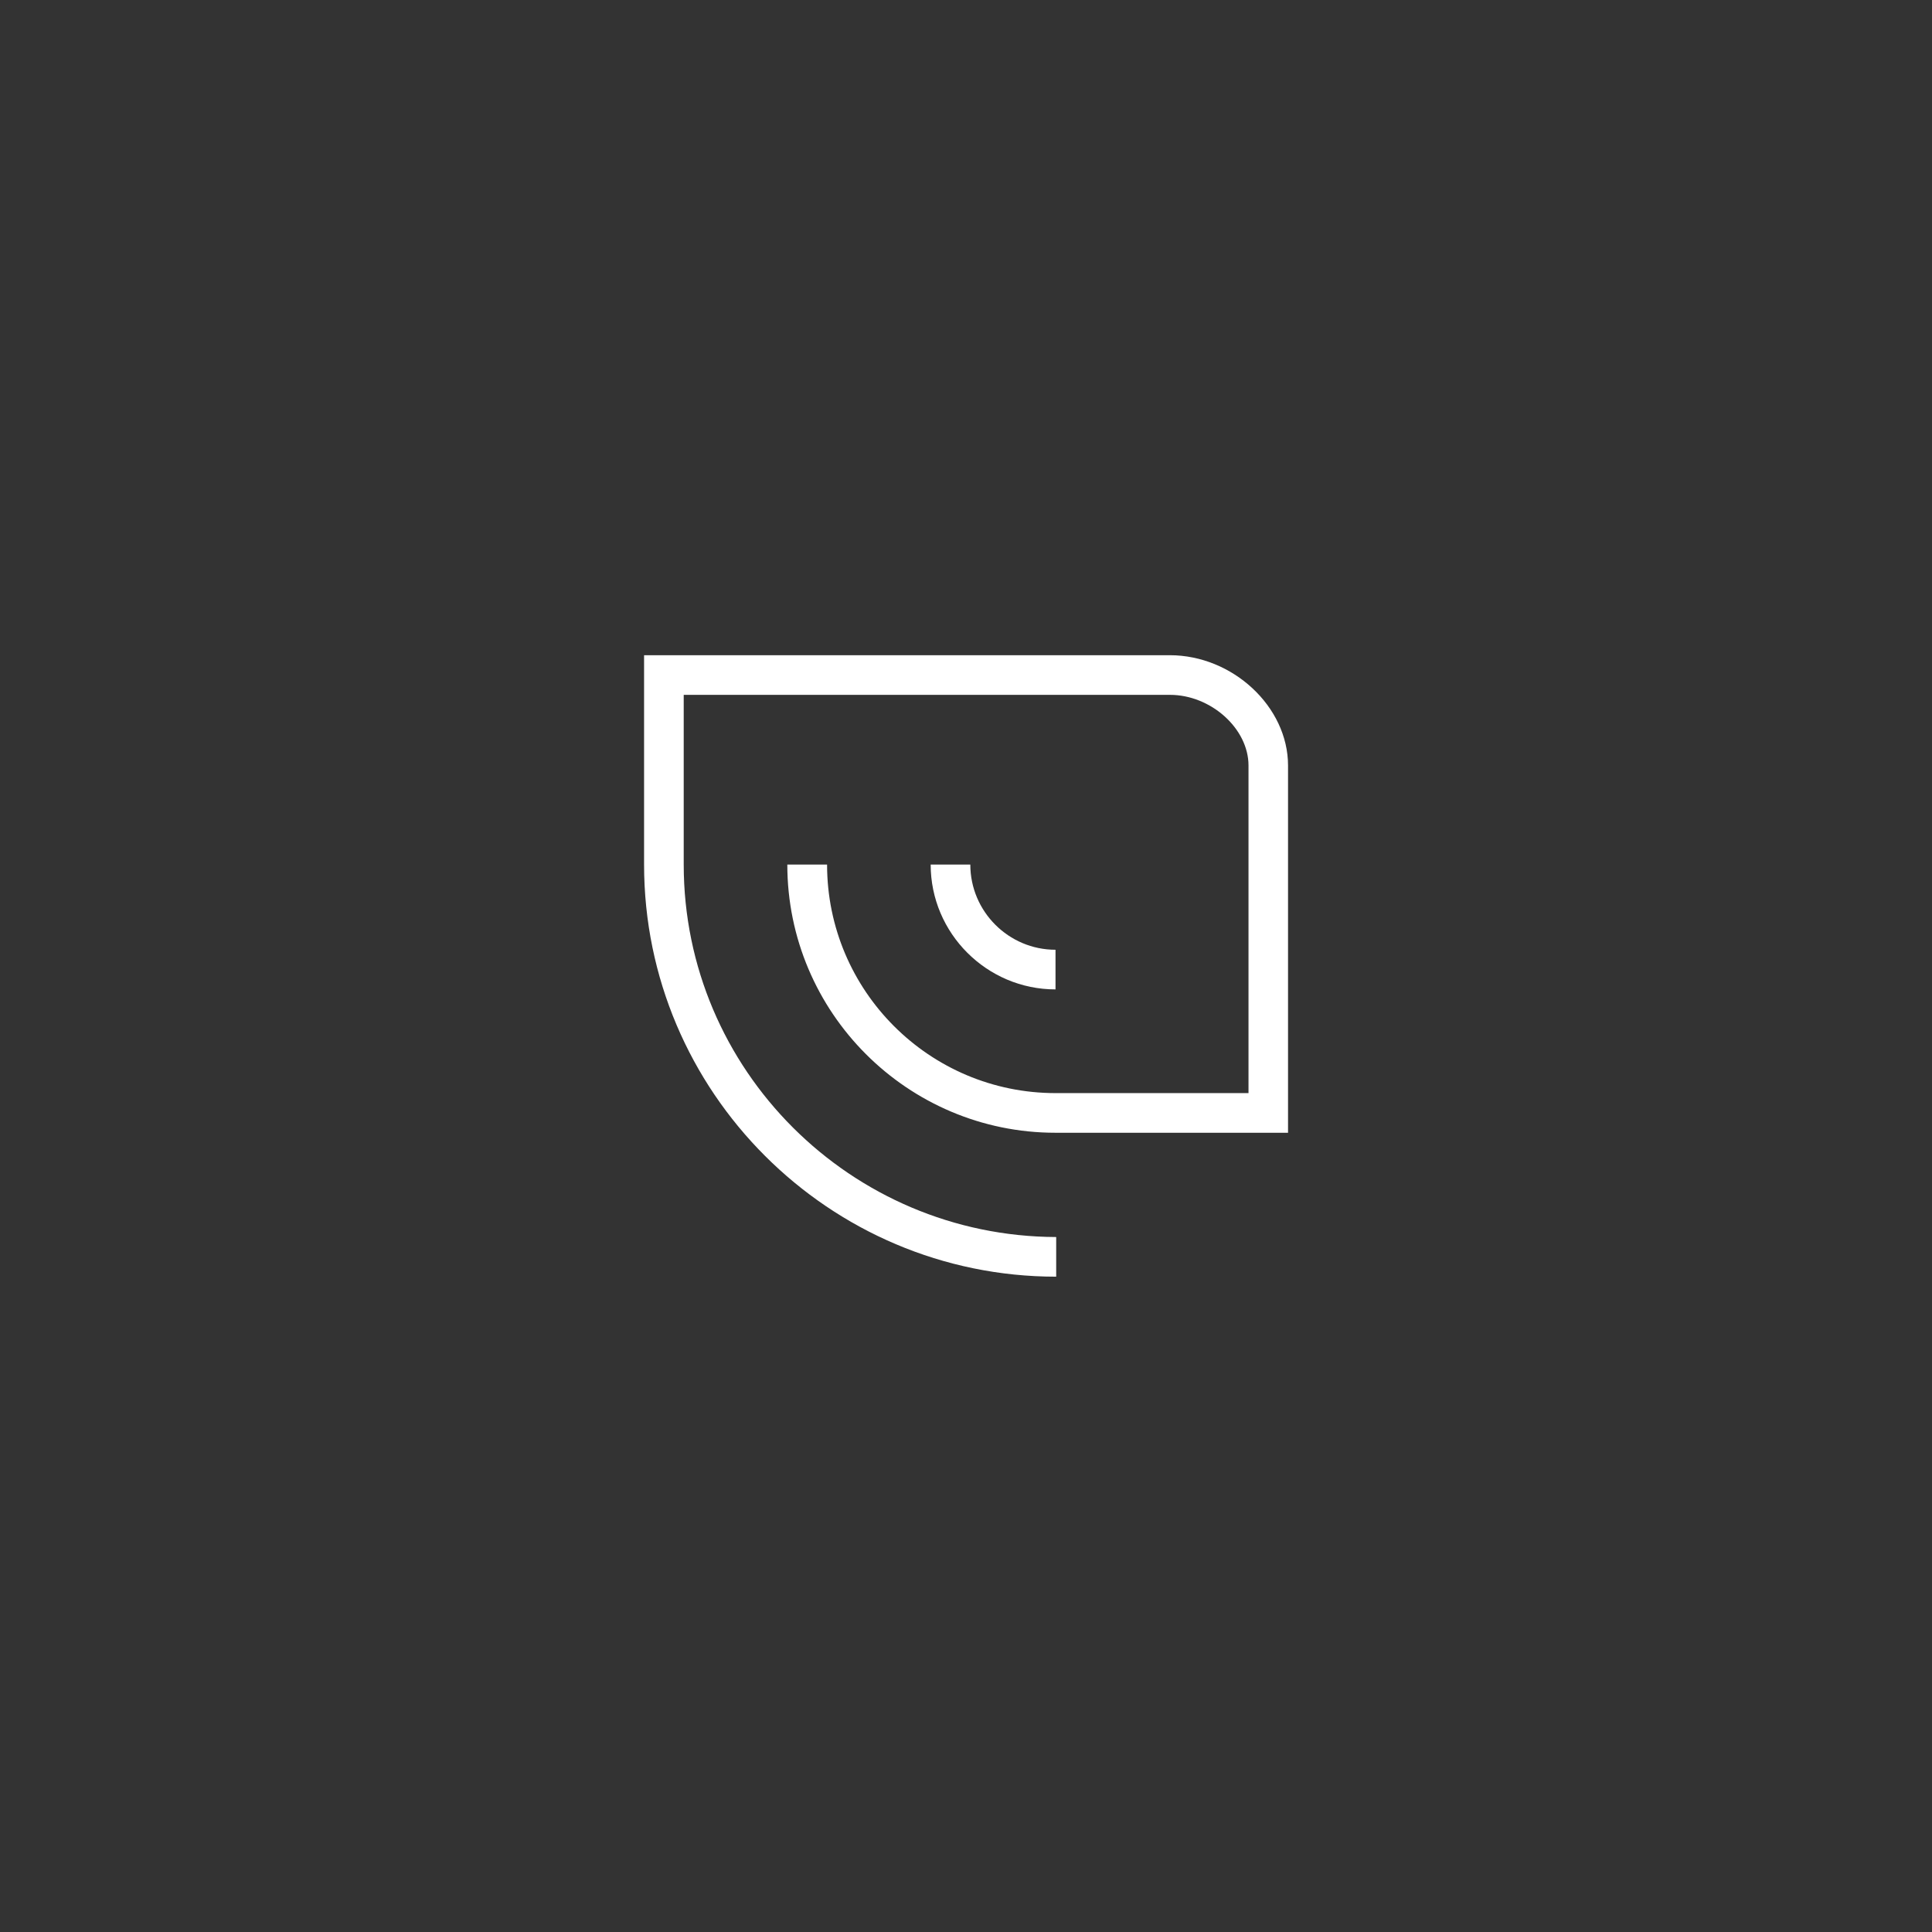 <?xml version="1.0" encoding="UTF-8"?>
<svg id="Layer_1" data-name="Layer 1" xmlns="http://www.w3.org/2000/svg" viewBox="0 0 170.08 170.08">
  <rect x="0" y="0" width="170.08" height="170.08" fill="#333333" stroke="none"/>
  <path d="M72.8,76.11h-3.49c0,13.02,10.58,23.61,23.61,23.61h20.47v-32.33c0-5.18-4.88-9.71-10.41-9.71h-46.28v18.43c0,20,16.28,36.28,36.28,36.28v-3.49c-18.08-.06-32.79-14.71-32.79-32.79v-14.94h42.8c3.61,0,6.92,2.97,6.92,6.22v28.84h-16.98c-11.11,0-20.12-9.01-20.12-20.12Z" fill="#fff"/>
  <path d="M92.92,83.61c-4.13,0-7.5-3.37-7.5-7.5h-3.49c0,6.05,4.94,10.99,10.99,10.99v-3.49Z" fill="#fff"/>
</svg>